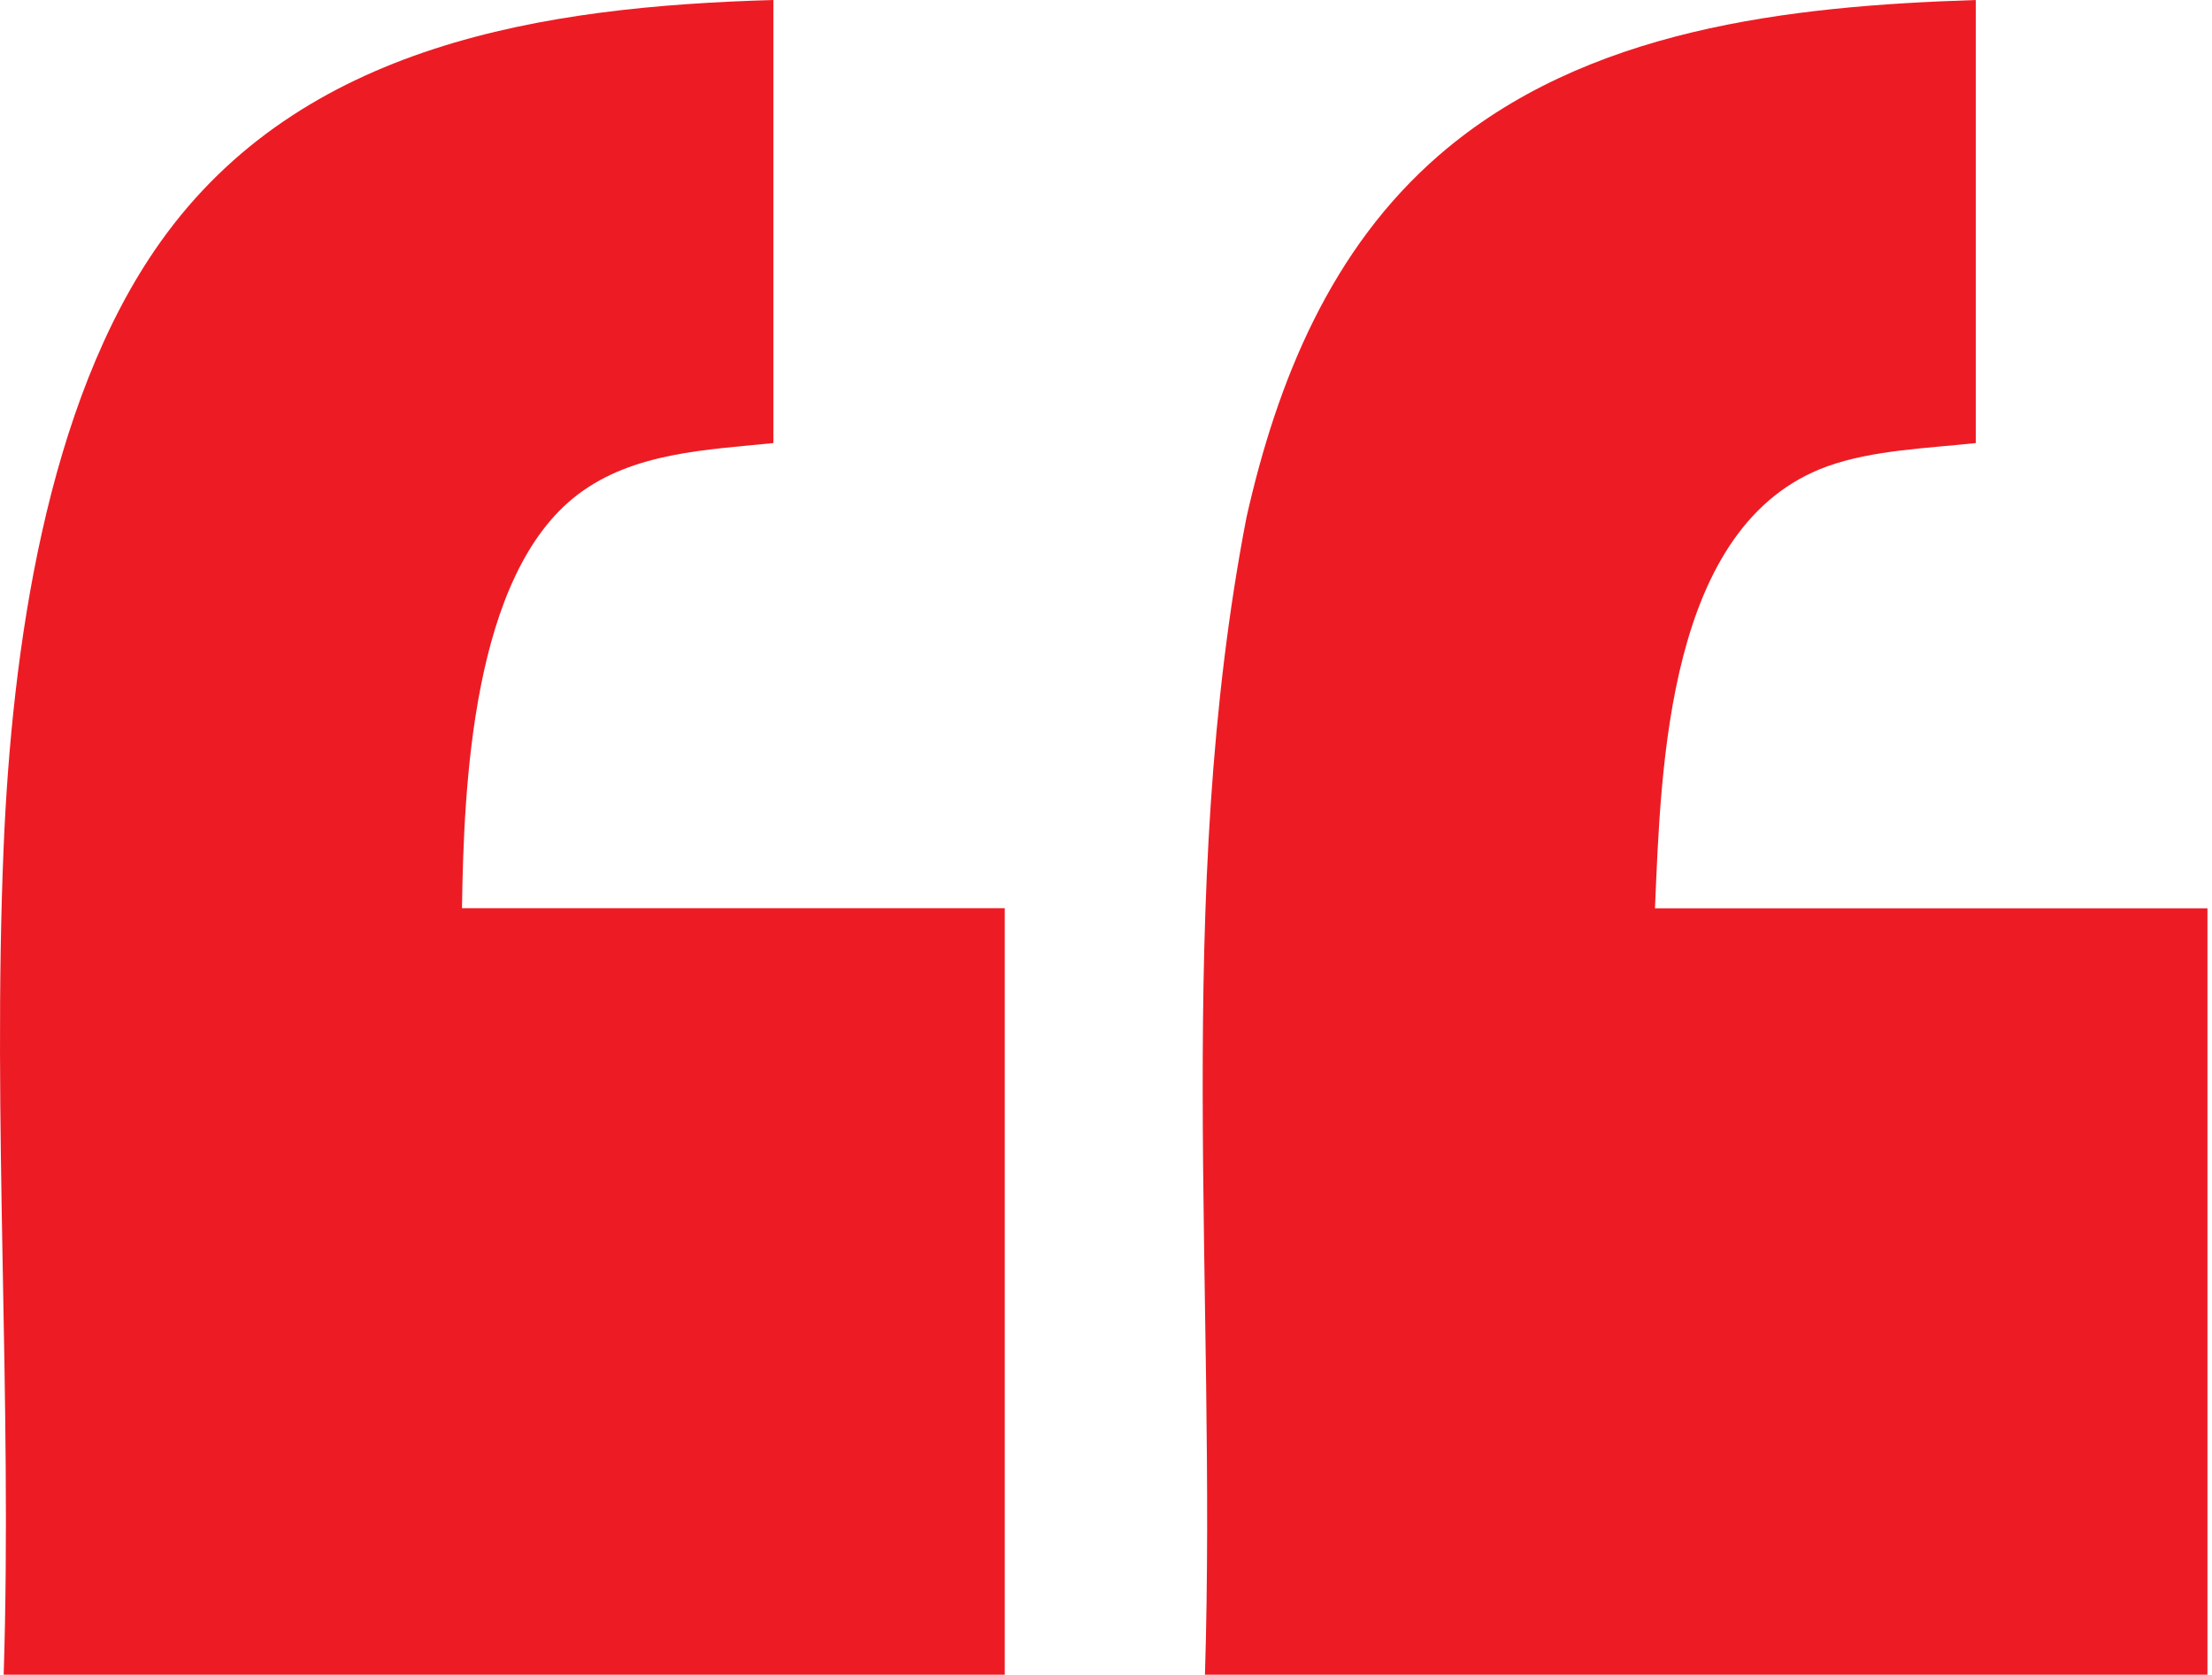 <svg width="177" height="134" viewBox="0 0 177 134" fill="none" xmlns="http://www.w3.org/2000/svg">
<path d="M0.294 134C0.99 112.075 -0.633 89.57 0.294 67.709C0.95 52.215 3.632 32.329 12.822 19.386C24.115 3.481 43.514 0.526 61.886 1.36402e-05L61.886 35.451C56.54 35.998 50.696 36.193 46.252 39.557C37.758 45.986 37.116 62.935 36.967 72.671L80.4 72.671L80.4 134L0.294 134Z" fill="#ED1C24"/>
<path d="M176.636 134L96.418 134C97.368 103.215 93.879 71.742 99.739 41.408C102.196 30.479 106.499 19.909 115.148 12.418C126.843 2.287 143.13 0.483 158.099 1.36382e-05L158.099 35.452C154.289 35.864 149.84 36.009 146.237 37.306C133.385 41.923 132.917 61.352 132.428 72.68L176.636 72.68L176.636 134Z" fill="#ED1C24"/>
</svg>
